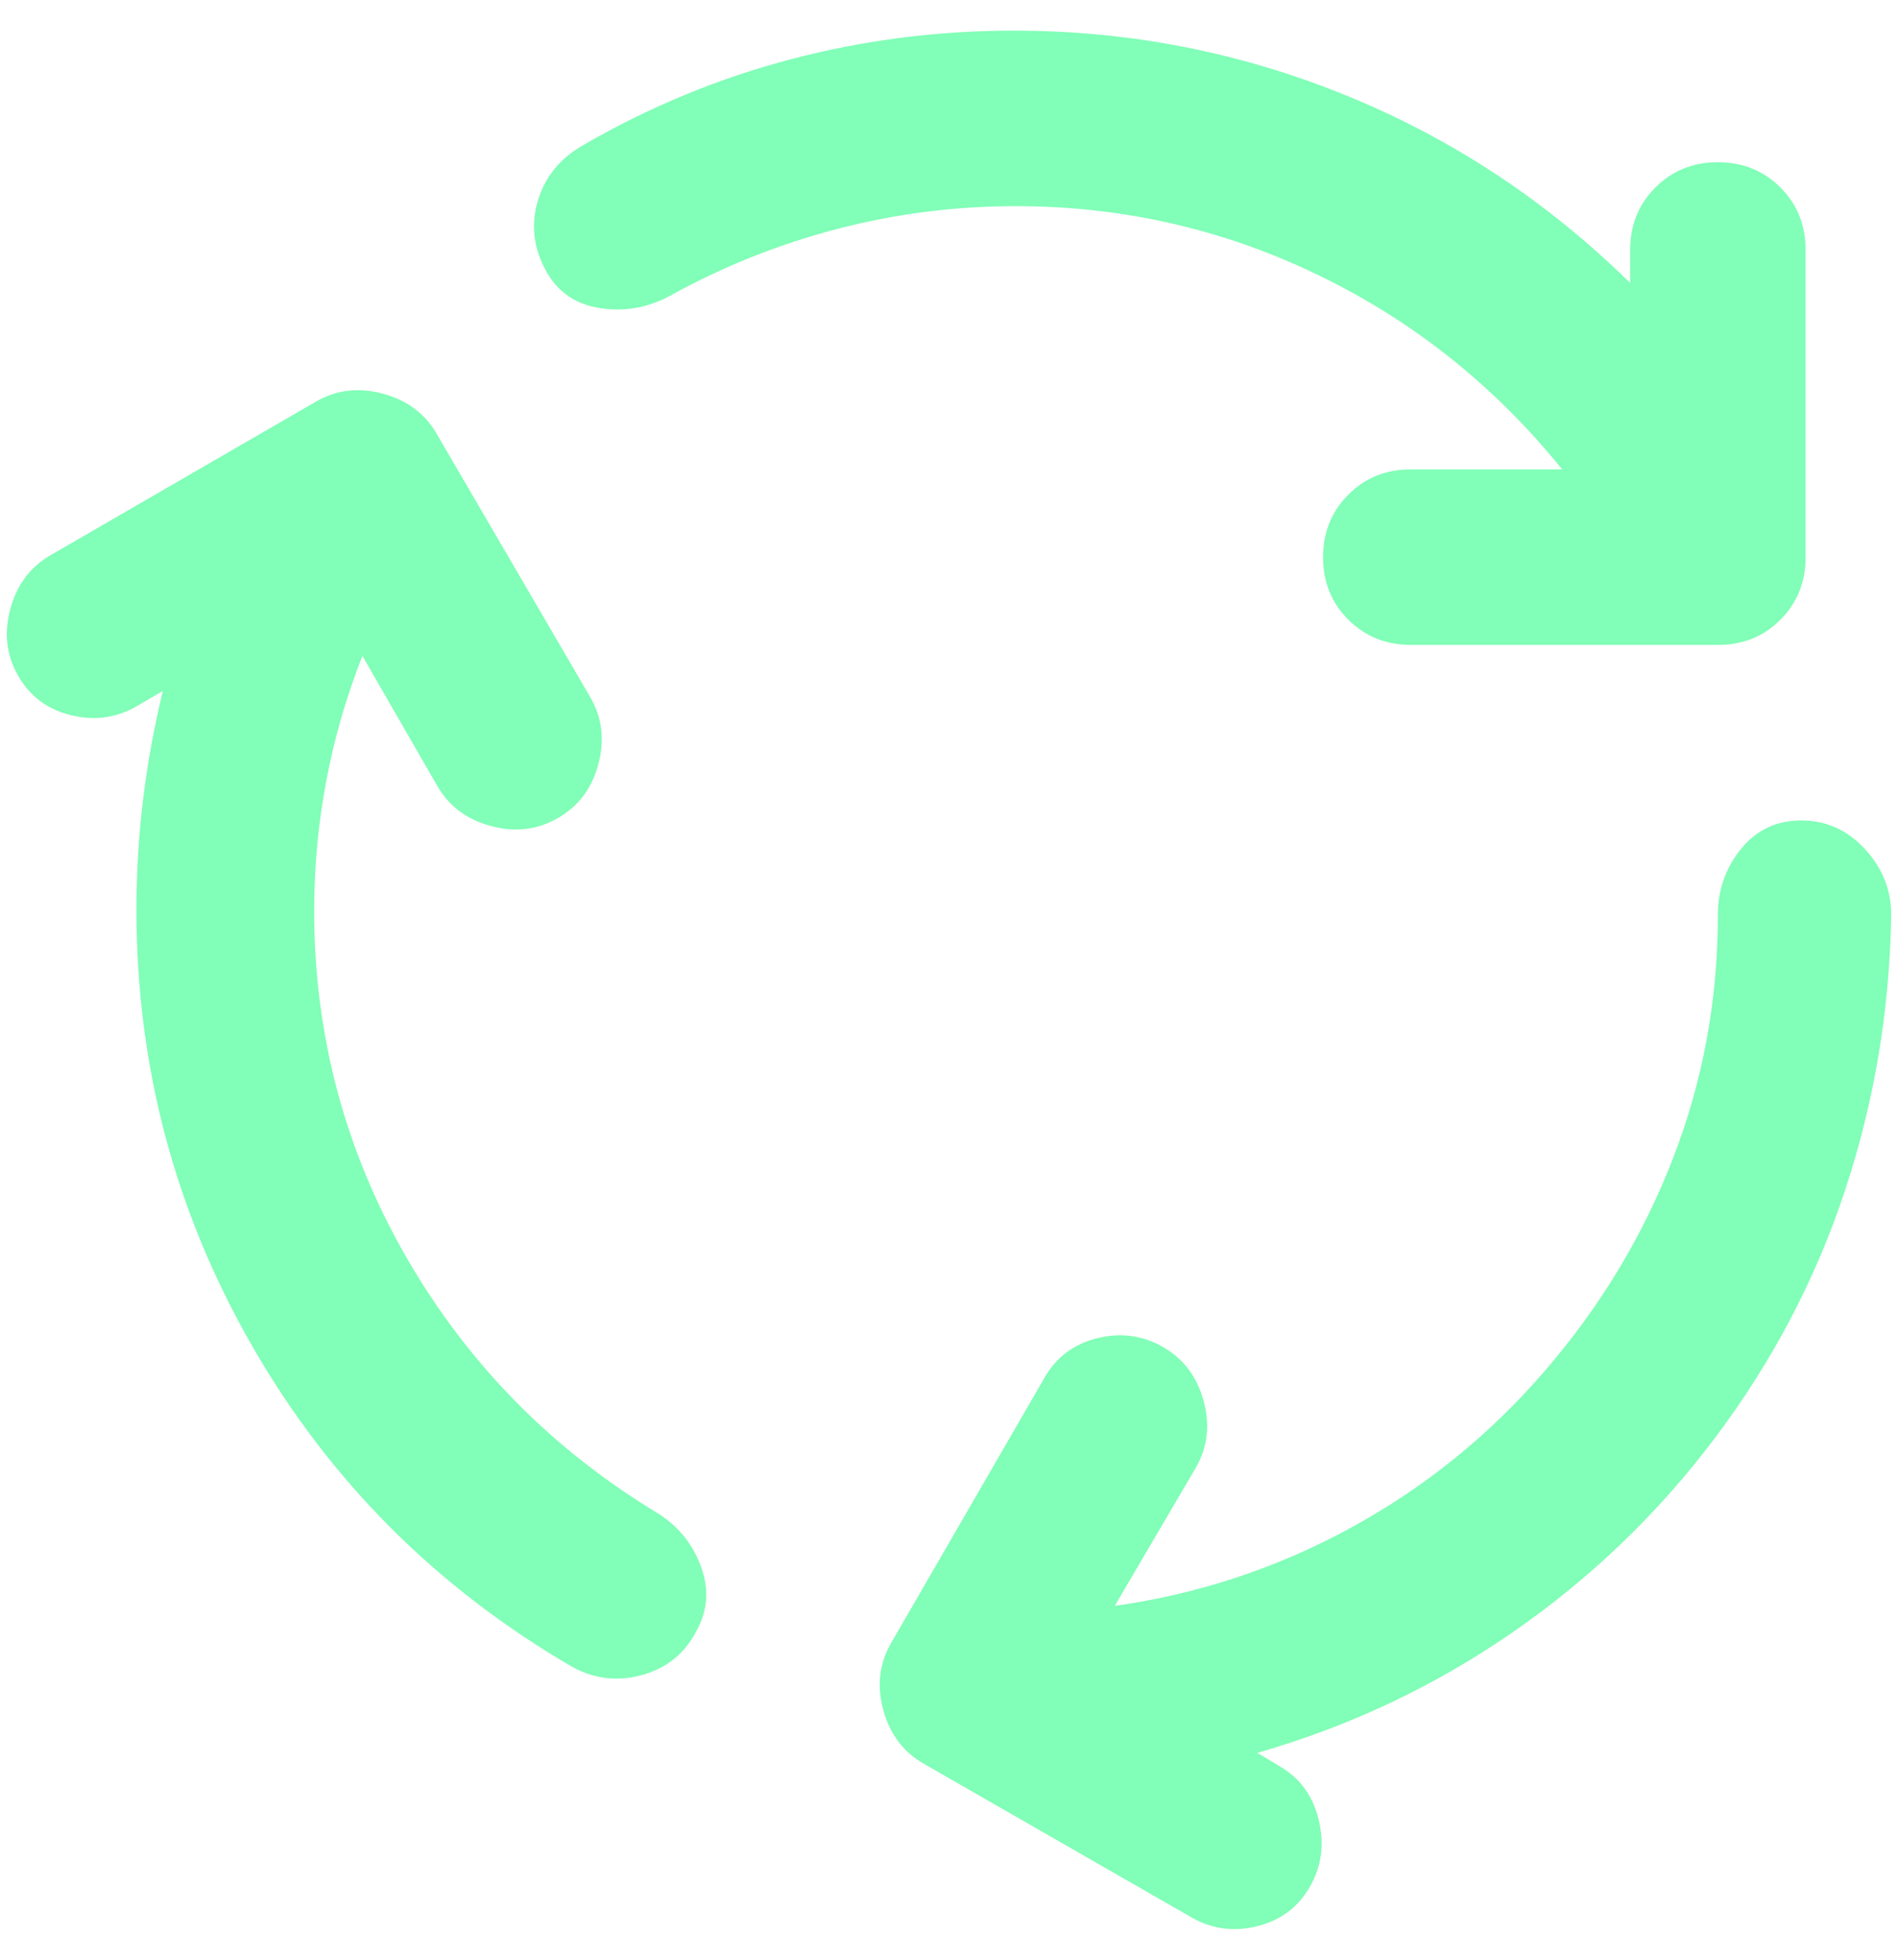 <svg width="31" height="32" viewBox="0 0 31 32" fill="none" xmlns="http://www.w3.org/2000/svg">
<path d="M5.131 14.866C5.131 16.896 5.632 18.782 6.635 20.526C7.639 22.269 9.012 23.666 10.755 24.717C11.09 24.932 11.323 25.225 11.455 25.596C11.586 25.966 11.556 26.318 11.364 26.652C11.173 27.01 10.88 27.243 10.486 27.351C10.091 27.459 9.715 27.417 9.358 27.225C7.137 25.935 5.394 24.192 4.128 21.995C2.862 19.797 2.229 17.421 2.229 14.866C2.229 14.245 2.265 13.641 2.337 13.056C2.408 12.47 2.516 11.879 2.659 11.283L2.229 11.534C1.895 11.725 1.536 11.773 1.154 11.677C0.772 11.582 0.486 11.367 0.295 11.032C0.104 10.698 0.062 10.334 0.17 9.939C0.278 9.544 0.499 9.252 0.832 9.062L5.167 6.554C5.501 6.363 5.865 6.322 6.26 6.43C6.655 6.538 6.947 6.758 7.137 7.092L9.645 11.391C9.836 11.725 9.878 12.089 9.771 12.484C9.664 12.879 9.443 13.171 9.107 13.361C8.773 13.552 8.409 13.594 8.014 13.487C7.619 13.38 7.327 13.159 7.137 12.824L5.919 10.71C5.656 11.379 5.459 12.059 5.329 12.752C5.198 13.444 5.132 14.149 5.131 14.866ZM16.595 3.366C15.592 3.366 14.612 3.492 13.657 3.743C12.702 3.994 11.794 4.358 10.934 4.835C10.576 5.026 10.2 5.092 9.805 5.032C9.411 4.973 9.118 4.776 8.928 4.441C8.713 4.059 8.666 3.67 8.785 3.276C8.904 2.881 9.155 2.577 9.537 2.363C10.612 1.742 11.741 1.276 12.923 0.966C14.106 0.655 15.317 0.5 16.557 0.5C18.444 0.5 20.253 0.853 21.985 1.558C23.718 2.263 25.264 3.283 26.625 4.62V4.082C26.625 3.676 26.763 3.336 27.038 3.061C27.313 2.786 27.653 2.649 28.058 2.649C28.465 2.649 28.805 2.787 29.08 3.062C29.355 3.337 29.492 3.677 29.491 4.082V9.098C29.491 9.504 29.354 9.844 29.079 10.12C28.804 10.395 28.463 10.532 28.058 10.531H23.043C22.637 10.531 22.297 10.393 22.021 10.118C21.746 9.843 21.609 9.503 21.61 9.098C21.61 8.692 21.748 8.351 22.023 8.076C22.298 7.801 22.638 7.664 23.043 7.665H25.515C24.416 6.304 23.091 5.247 21.538 4.495C19.986 3.743 18.338 3.367 16.595 3.366ZM25.228 22.389C26.136 21.338 26.835 20.18 27.325 18.914C27.815 17.648 28.059 16.322 28.058 14.937C28.058 14.531 28.184 14.173 28.435 13.863C28.687 13.552 29.015 13.397 29.42 13.397C29.826 13.397 30.172 13.552 30.459 13.863C30.745 14.173 30.889 14.531 30.889 14.937C30.865 16.49 30.614 17.988 30.136 19.434C29.659 20.879 28.954 22.223 28.023 23.463C27.091 24.705 25.986 25.768 24.708 26.652C23.43 27.535 22.039 28.192 20.535 28.622L20.894 28.837C21.228 29.028 21.443 29.321 21.538 29.715C21.634 30.11 21.586 30.474 21.395 30.807C21.204 31.142 20.918 31.357 20.535 31.452C20.153 31.548 19.795 31.5 19.461 31.309L15.09 28.801C14.756 28.61 14.534 28.317 14.427 27.923C14.319 27.528 14.361 27.164 14.553 26.831L17.06 22.496C17.251 22.162 17.538 21.947 17.92 21.851C18.302 21.756 18.66 21.803 18.995 21.995C19.329 22.186 19.55 22.479 19.658 22.873C19.766 23.268 19.724 23.631 19.532 23.965L18.207 26.222C19.568 26.031 20.852 25.607 22.059 24.949C23.265 24.292 24.322 23.439 25.228 22.389Z" fill="#81FEB7"/>
</svg>
